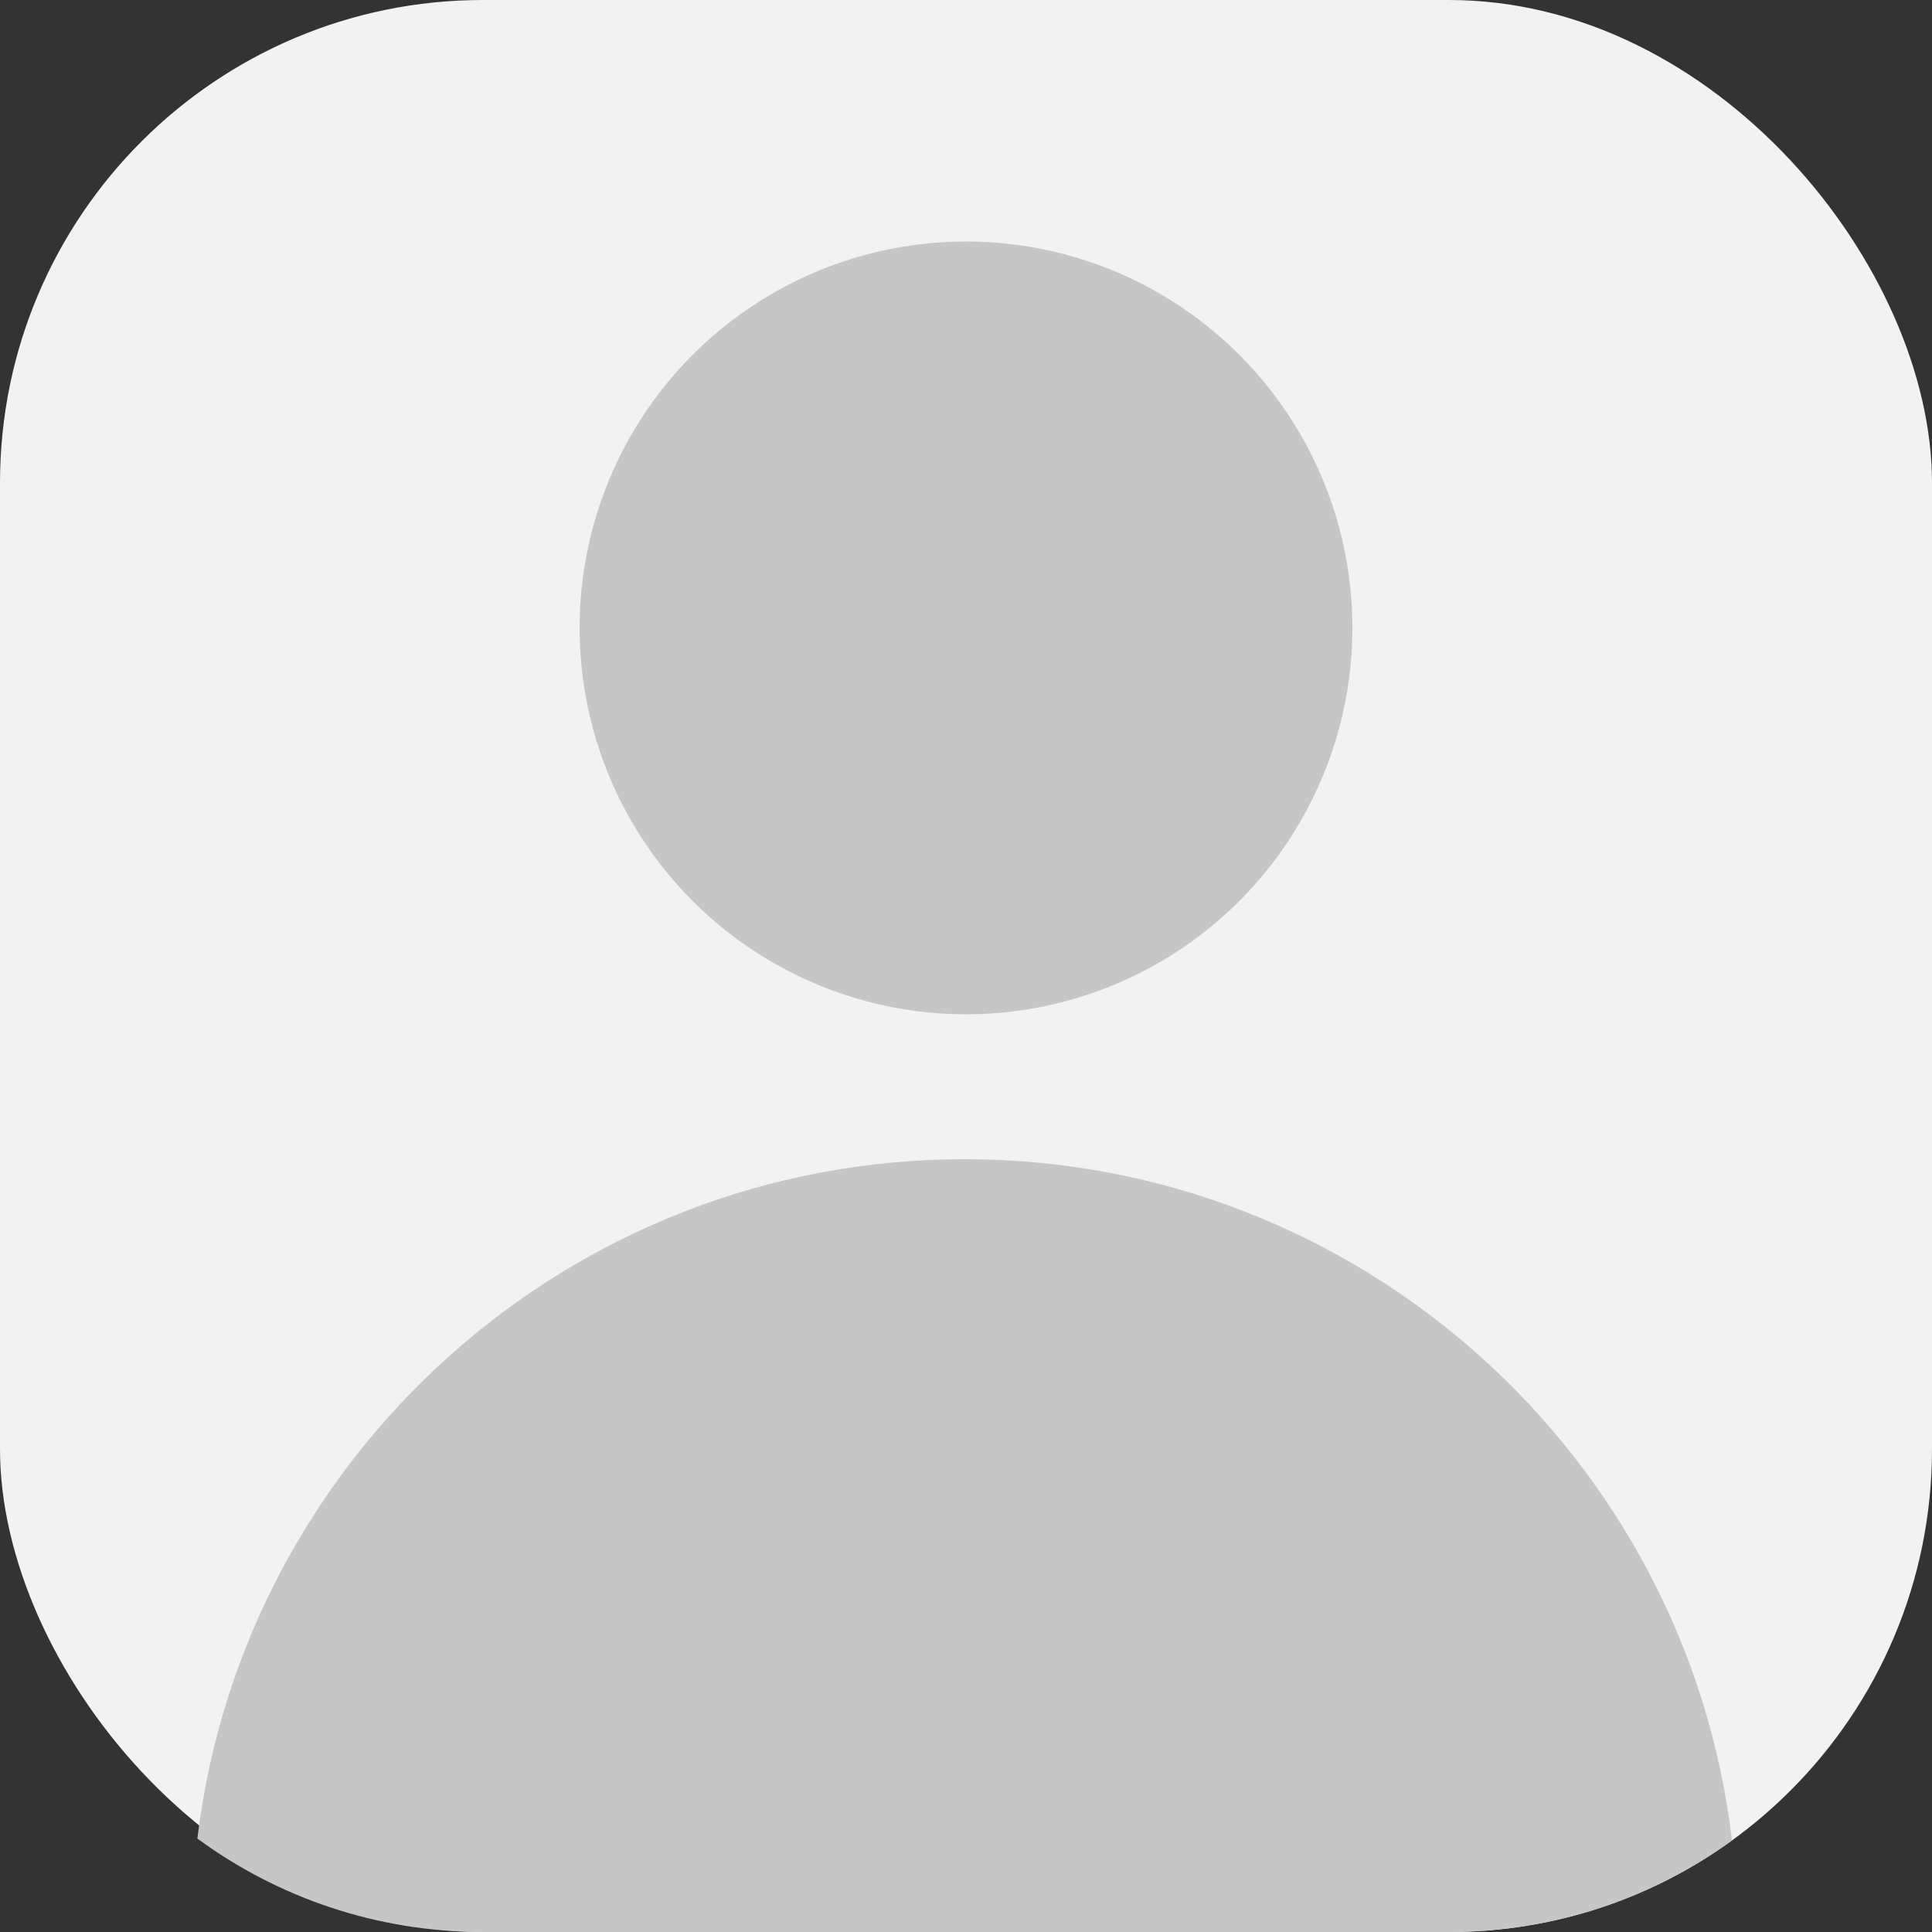 <svg width="40" height="40" viewBox="0 0 40 40" fill="none" xmlns="http://www.w3.org/2000/svg">
<rect x="0" y="0" width="40" height="40" fill="#333333" stroke="none"/>
<g id="Group 70">
<rect id="Rectangle 314" width="40" height="40" rx="10" fill="#F2F2F2"/>
<circle id="Ellipse 75" cx="20" cy="13" r="8" fill="#C6C6C6"/>
<path id="Intersect" fill-rule="evenodd" clip-rule="evenodd" d="M35.859 38.104C34.212 39.297 32.188 40 30 40H9.999C7.787 40 5.742 39.281 4.086 38.065C5.041 30.141 11.789 24 19.97 24C28.165 24 34.921 30.161 35.859 38.104Z" fill="#C6C6C6"/>
</g>
</svg>
